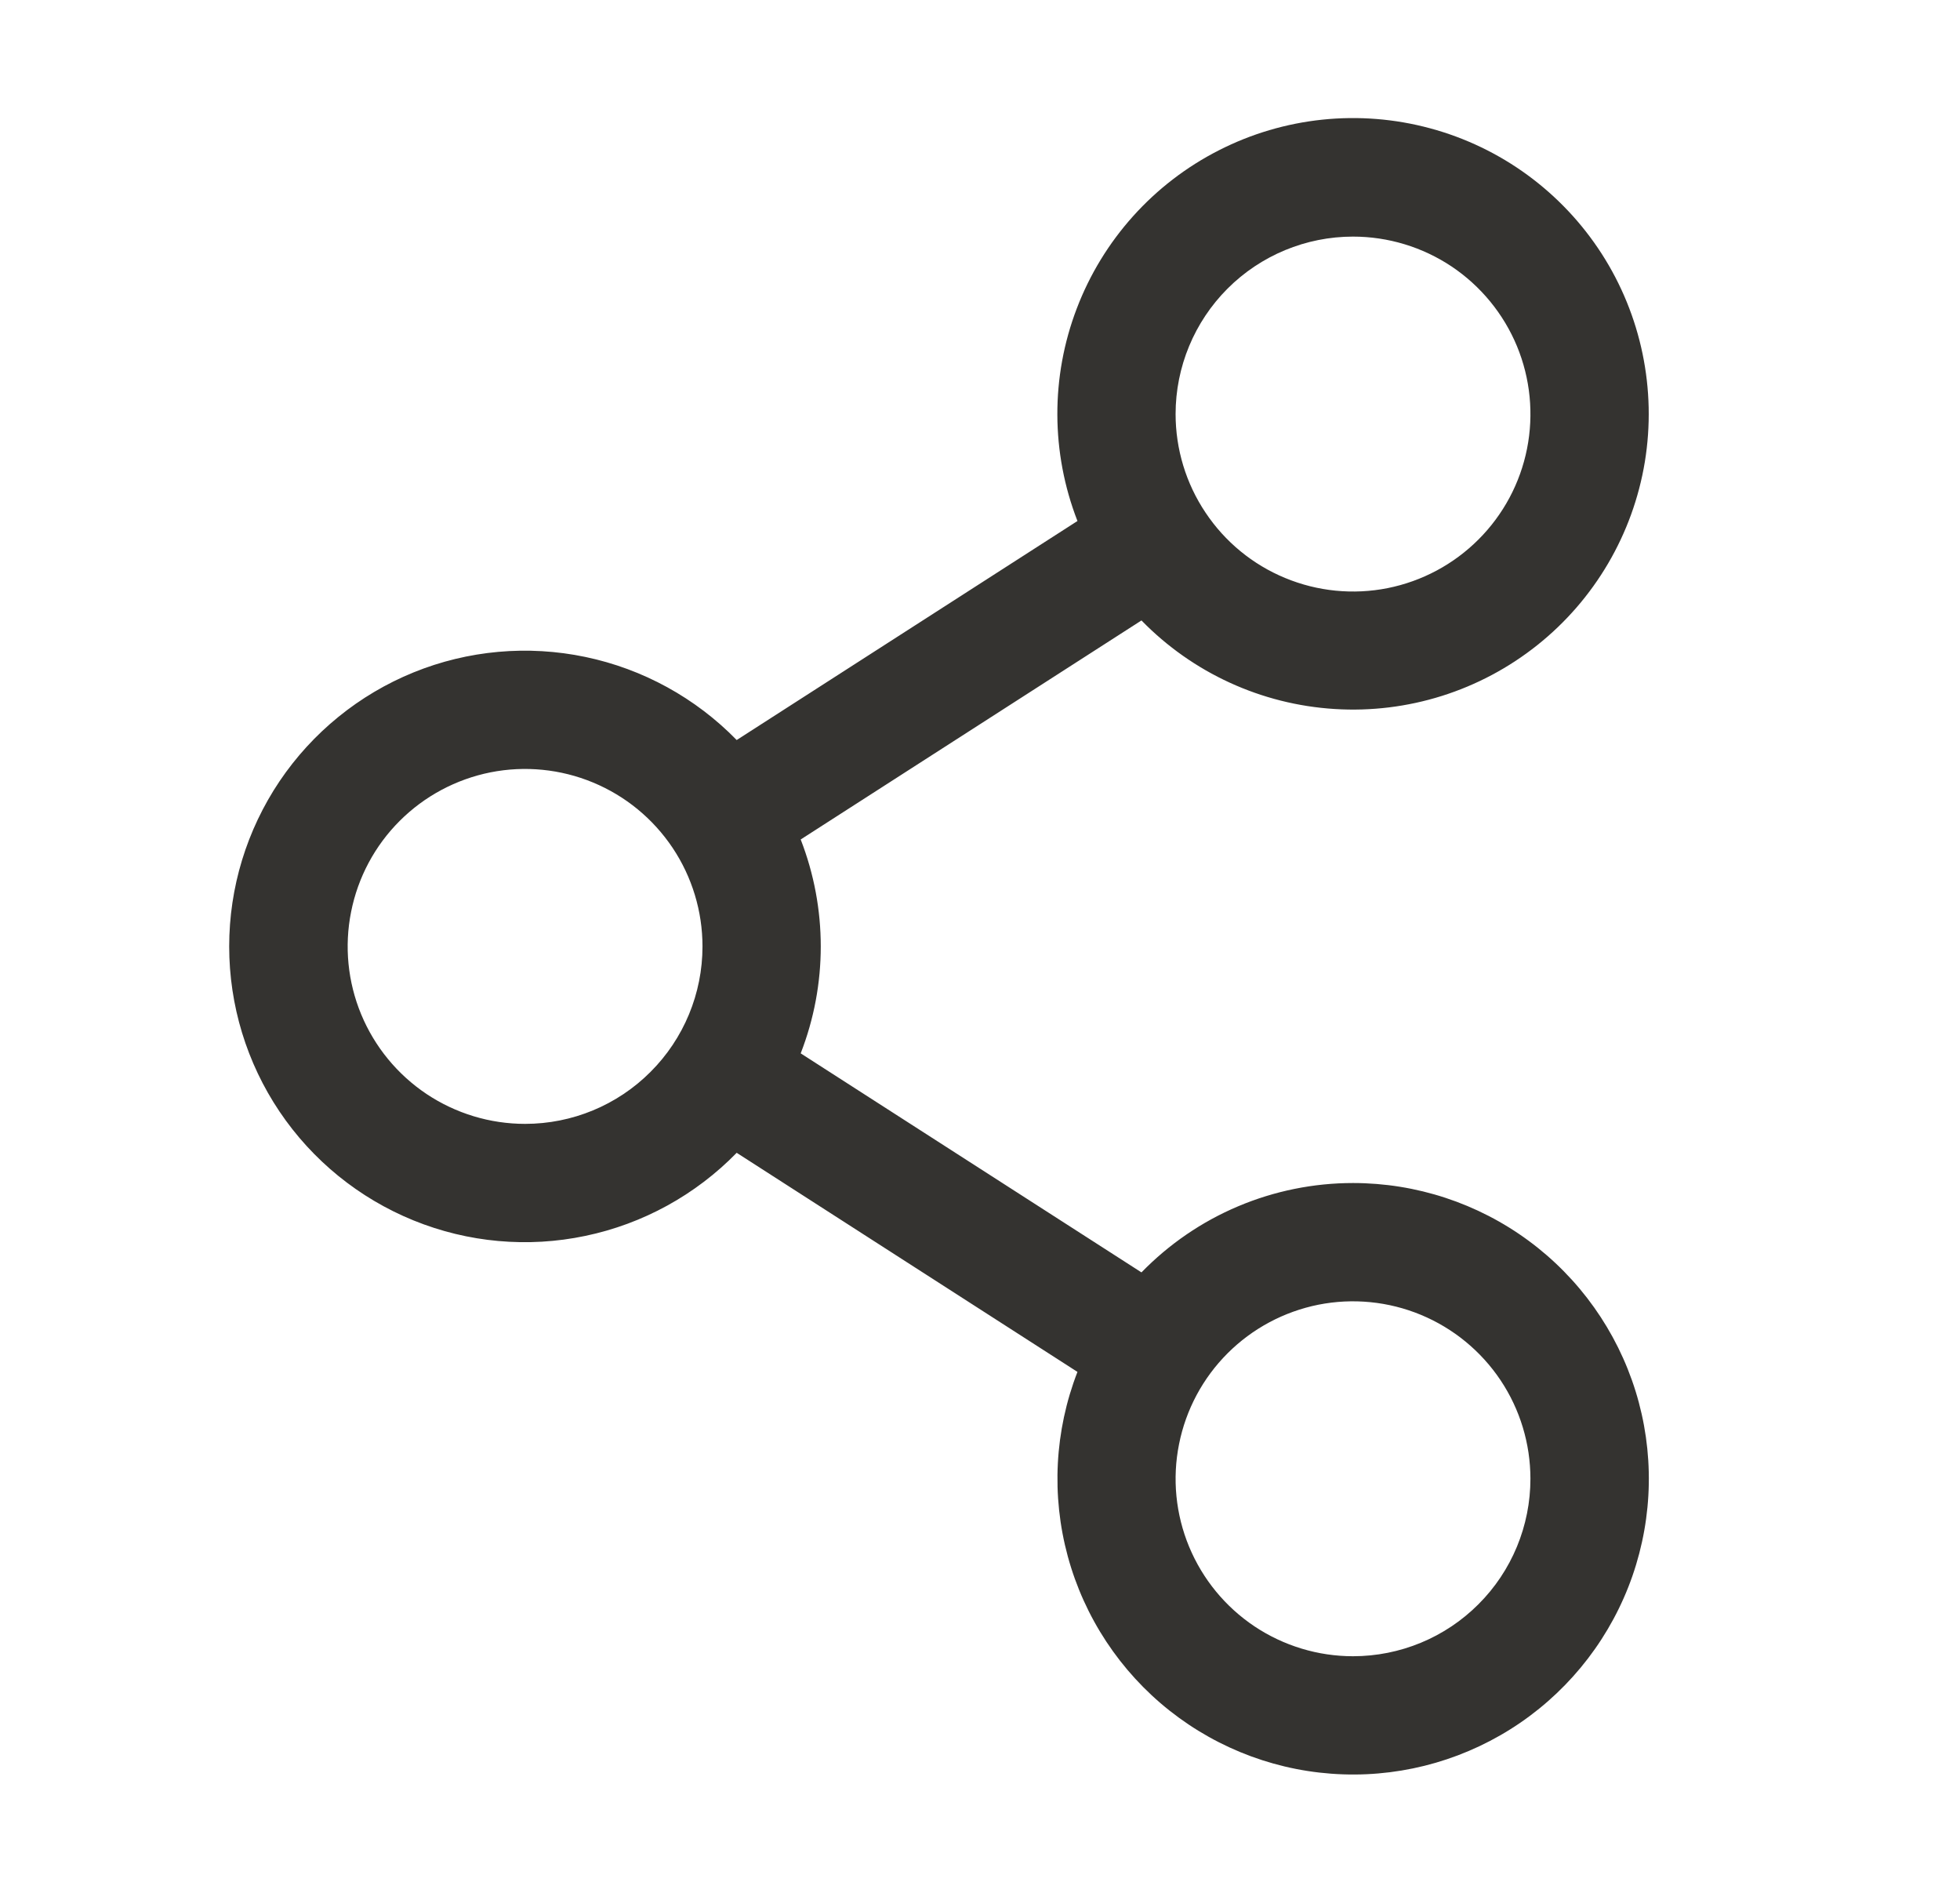 <svg width="29" height="28" viewBox="0 0 29 28" fill="none" xmlns="http://www.w3.org/2000/svg">
<path d="M20.019 17.5C19.436 17.5 18.858 17.617 18.32 17.844C17.782 18.071 17.296 18.404 16.889 18.822L11.847 15.582C12.243 14.565 12.243 13.436 11.847 12.418L16.889 9.178C17.646 9.954 18.665 10.421 19.747 10.488C20.829 10.556 21.898 10.219 22.746 9.543C23.594 8.868 24.161 7.901 24.337 6.832C24.512 5.762 24.285 4.665 23.698 3.753C23.111 2.842 22.207 2.18 21.16 1.898C20.113 1.615 18.999 1.731 18.033 2.224C17.067 2.716 16.318 3.55 15.932 4.563C15.545 5.576 15.549 6.696 15.942 7.707L10.9 10.947C10.292 10.324 9.513 9.896 8.661 9.718C7.81 9.54 6.924 9.619 6.118 9.947C5.312 10.275 4.622 10.836 4.136 11.557C3.65 12.28 3.391 13.13 3.391 14C3.391 14.87 3.65 15.721 4.136 16.443C4.622 17.165 5.312 17.725 6.118 18.053C6.924 18.381 7.81 18.461 8.661 18.282C9.513 18.104 10.292 17.676 10.9 17.053L15.942 20.294C15.604 21.165 15.554 22.121 15.799 23.023C16.044 23.924 16.572 24.724 17.304 25.304C18.037 25.884 18.935 26.215 19.869 26.247C20.803 26.28 21.723 26.012 22.494 25.484C23.264 24.956 23.846 24.195 24.153 23.313C24.46 22.43 24.477 21.473 24.2 20.58C23.923 19.688 23.368 18.907 22.616 18.353C21.864 17.799 20.954 17.5 20.019 17.5ZM20.019 3.5C20.538 3.5 21.046 3.654 21.478 3.942C21.909 4.231 22.246 4.641 22.445 5.121C22.643 5.6 22.695 6.128 22.594 6.637C22.493 7.146 22.243 7.614 21.875 7.981C21.508 8.348 21.041 8.598 20.531 8.7C20.022 8.801 19.494 8.749 19.015 8.55C18.535 8.352 18.125 8.015 17.837 7.583C17.548 7.152 17.394 6.644 17.394 6.125C17.394 5.429 17.671 4.761 18.163 4.269C18.655 3.777 19.323 3.5 20.019 3.5ZM7.769 16.625C7.25 16.625 6.743 16.471 6.311 16.183C5.879 15.894 5.543 15.484 5.344 15.005C5.145 14.525 5.093 13.997 5.195 13.488C5.296 12.979 5.546 12.511 5.913 12.144C6.28 11.777 6.748 11.527 7.257 11.425C7.766 11.324 8.294 11.376 8.774 11.575C9.254 11.774 9.663 12.11 9.952 12.542C10.24 12.973 10.394 13.481 10.394 14C10.394 14.696 10.118 15.364 9.625 15.856C9.133 16.349 8.466 16.625 7.769 16.625ZM20.019 24.5C19.5 24.5 18.993 24.346 18.561 24.058C18.129 23.769 17.793 23.359 17.594 22.88C17.395 22.4 17.343 21.872 17.445 21.363C17.546 20.854 17.796 20.386 18.163 20.019C18.53 19.652 18.998 19.402 19.507 19.3C20.016 19.199 20.544 19.251 21.024 19.45C21.503 19.649 21.913 19.985 22.202 20.417C22.49 20.848 22.644 21.356 22.644 21.875C22.644 22.571 22.368 23.239 21.875 23.731C21.383 24.224 20.715 24.5 20.019 24.5Z" fill="#343330"/>
</svg>
